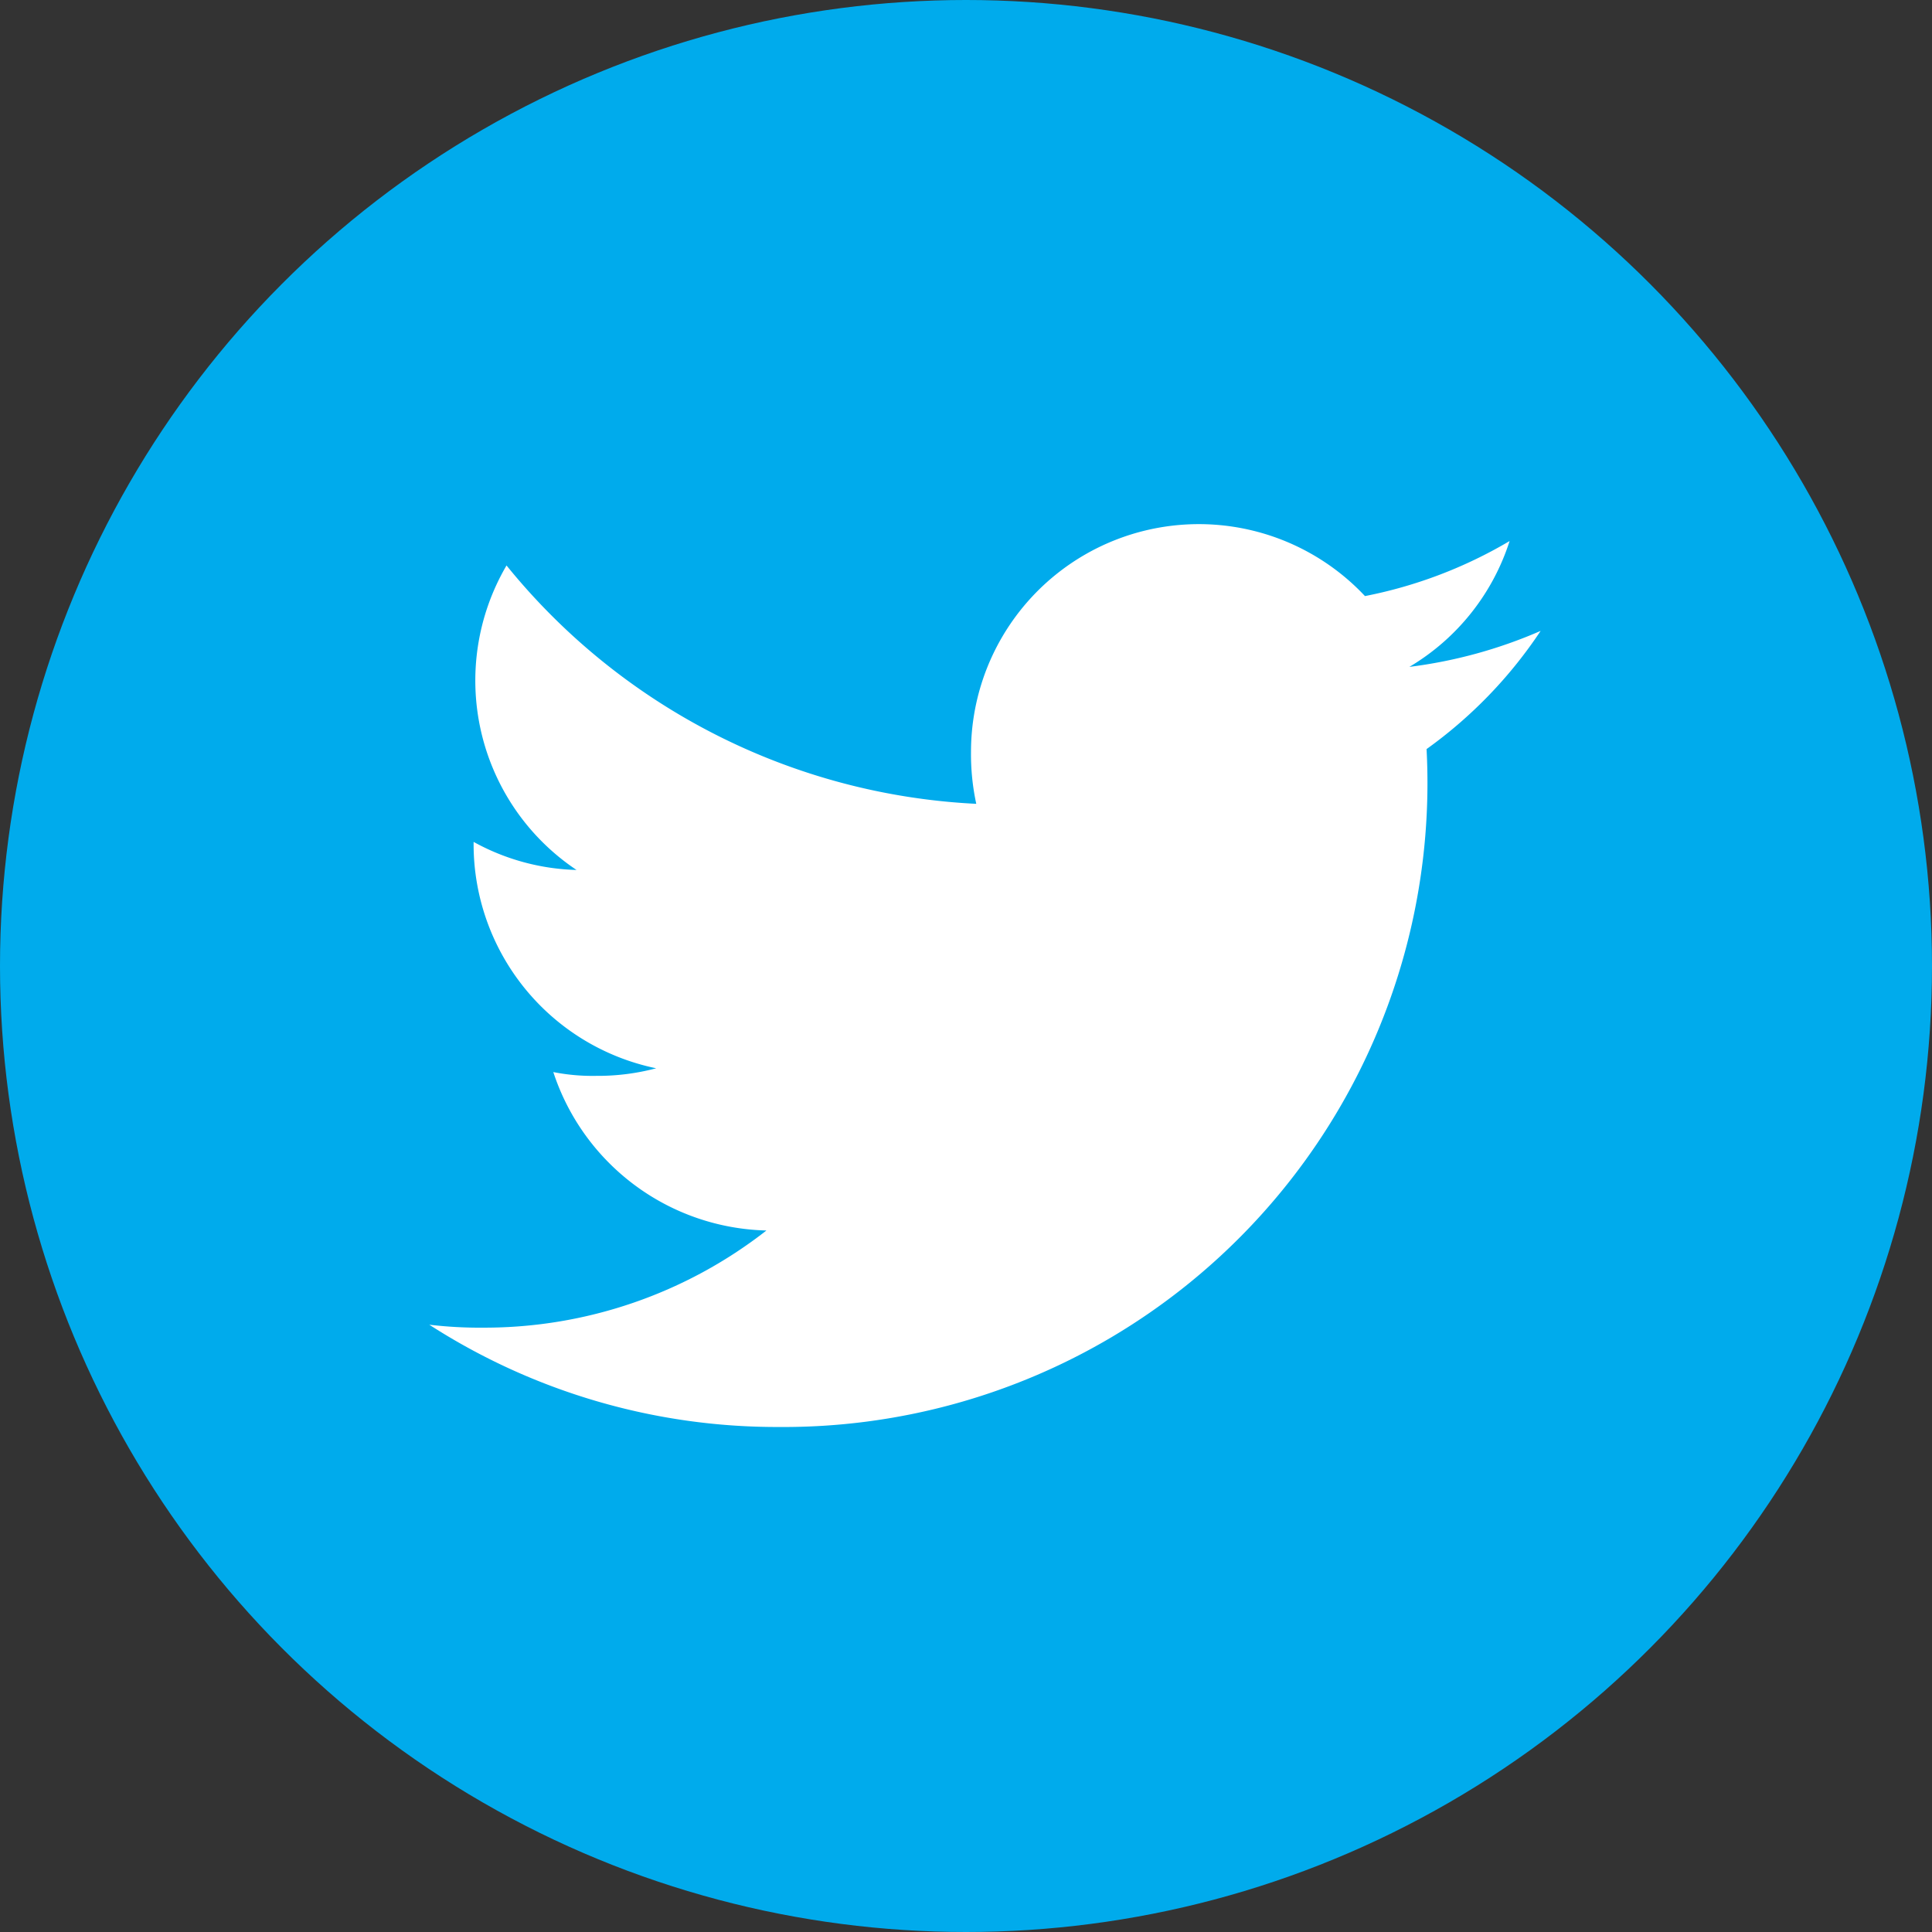 <svg xmlns="http://www.w3.org/2000/svg" width="51" height="51" viewBox="0 0 51 51">
  <rect x="0" y="0" width="51" height="51" fill="#333333" stroke="none"/>
  <g id="twitter_icon_with_bg" transform="translate(-965 -1923)">
    <circle id="Ellipse_274" data-name="Ellipse 274" cx="25.5" cy="25.5" r="25.5" transform="translate(965 1923)" fill="#00abec"/>
    <path id="twitter_icon" d="M26.323,8.194a12.006,12.006,0,0,0,3.014-3.122h0a12.561,12.561,0,0,1-3.465.95A5.982,5.982,0,0,0,28.518,2.7,12.034,12.034,0,0,1,24.7,4.153,6.014,6.014,0,0,0,14.3,8.265a6.193,6.193,0,0,0,.139,1.372,17.028,17.028,0,0,1-12.4-6.292,6.014,6.014,0,0,0,1.848,8.038,5.945,5.945,0,0,1-2.717-.741v.066a6.043,6.043,0,0,0,4.819,5.91,5.981,5.981,0,0,1-1.577.2,5.308,5.308,0,0,1-1.138-.1A6.074,6.074,0,0,0,8.9,20.9a12.09,12.09,0,0,1-7.458,2.565A11.375,11.375,0,0,1,0,23.387a16.937,16.937,0,0,0,9.226,2.7,17,17,0,0,0,17.1-17.892Z" transform="translate(976.332 1934.582)" fill="#fff"/>
  </g>
</svg>
